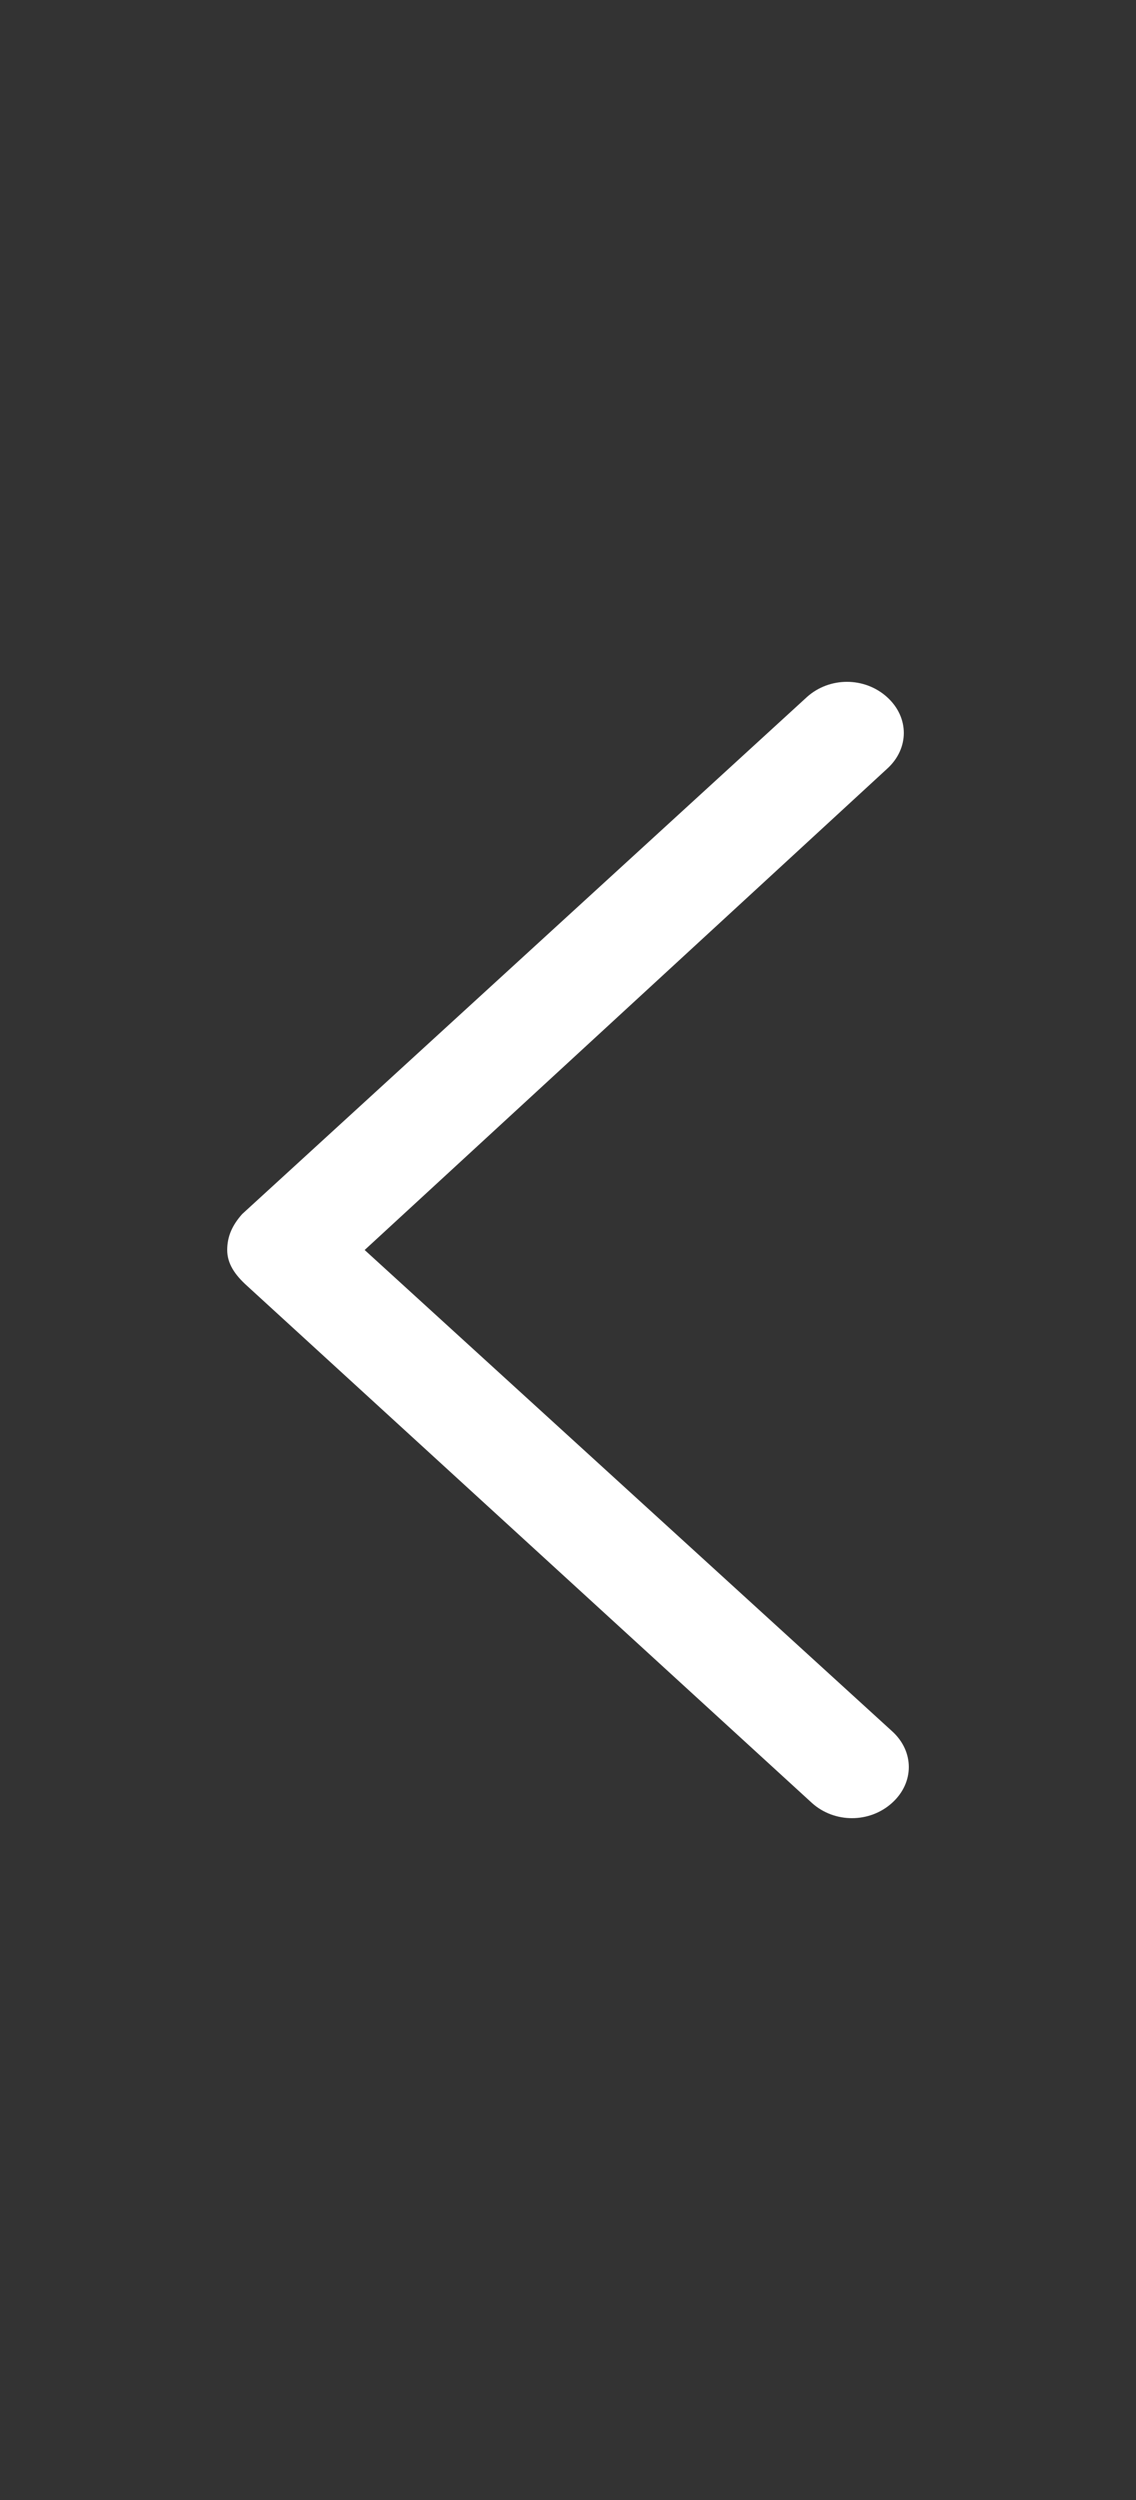 <svg width="25" height="55" viewBox="0 0 25 55" fill="none" xmlns="http://www.w3.org/2000/svg">
<rect width="25" height="55" fill="#333333"/>
<path d="M5 27.5C5 27.203 5.11 26.956 5.33 26.709L17.759 15.334C18.254 14.889 19.024 14.889 19.519 15.334C20.014 15.779 20.014 16.471 19.519 16.916L8.025 27.5L19.629 38.084C20.124 38.529 20.124 39.221 19.629 39.666C19.134 40.111 18.364 40.111 17.869 39.666L5.44 28.291C5.165 28.044 5 27.797 5 27.5Z" fill="white"/>
</svg>
